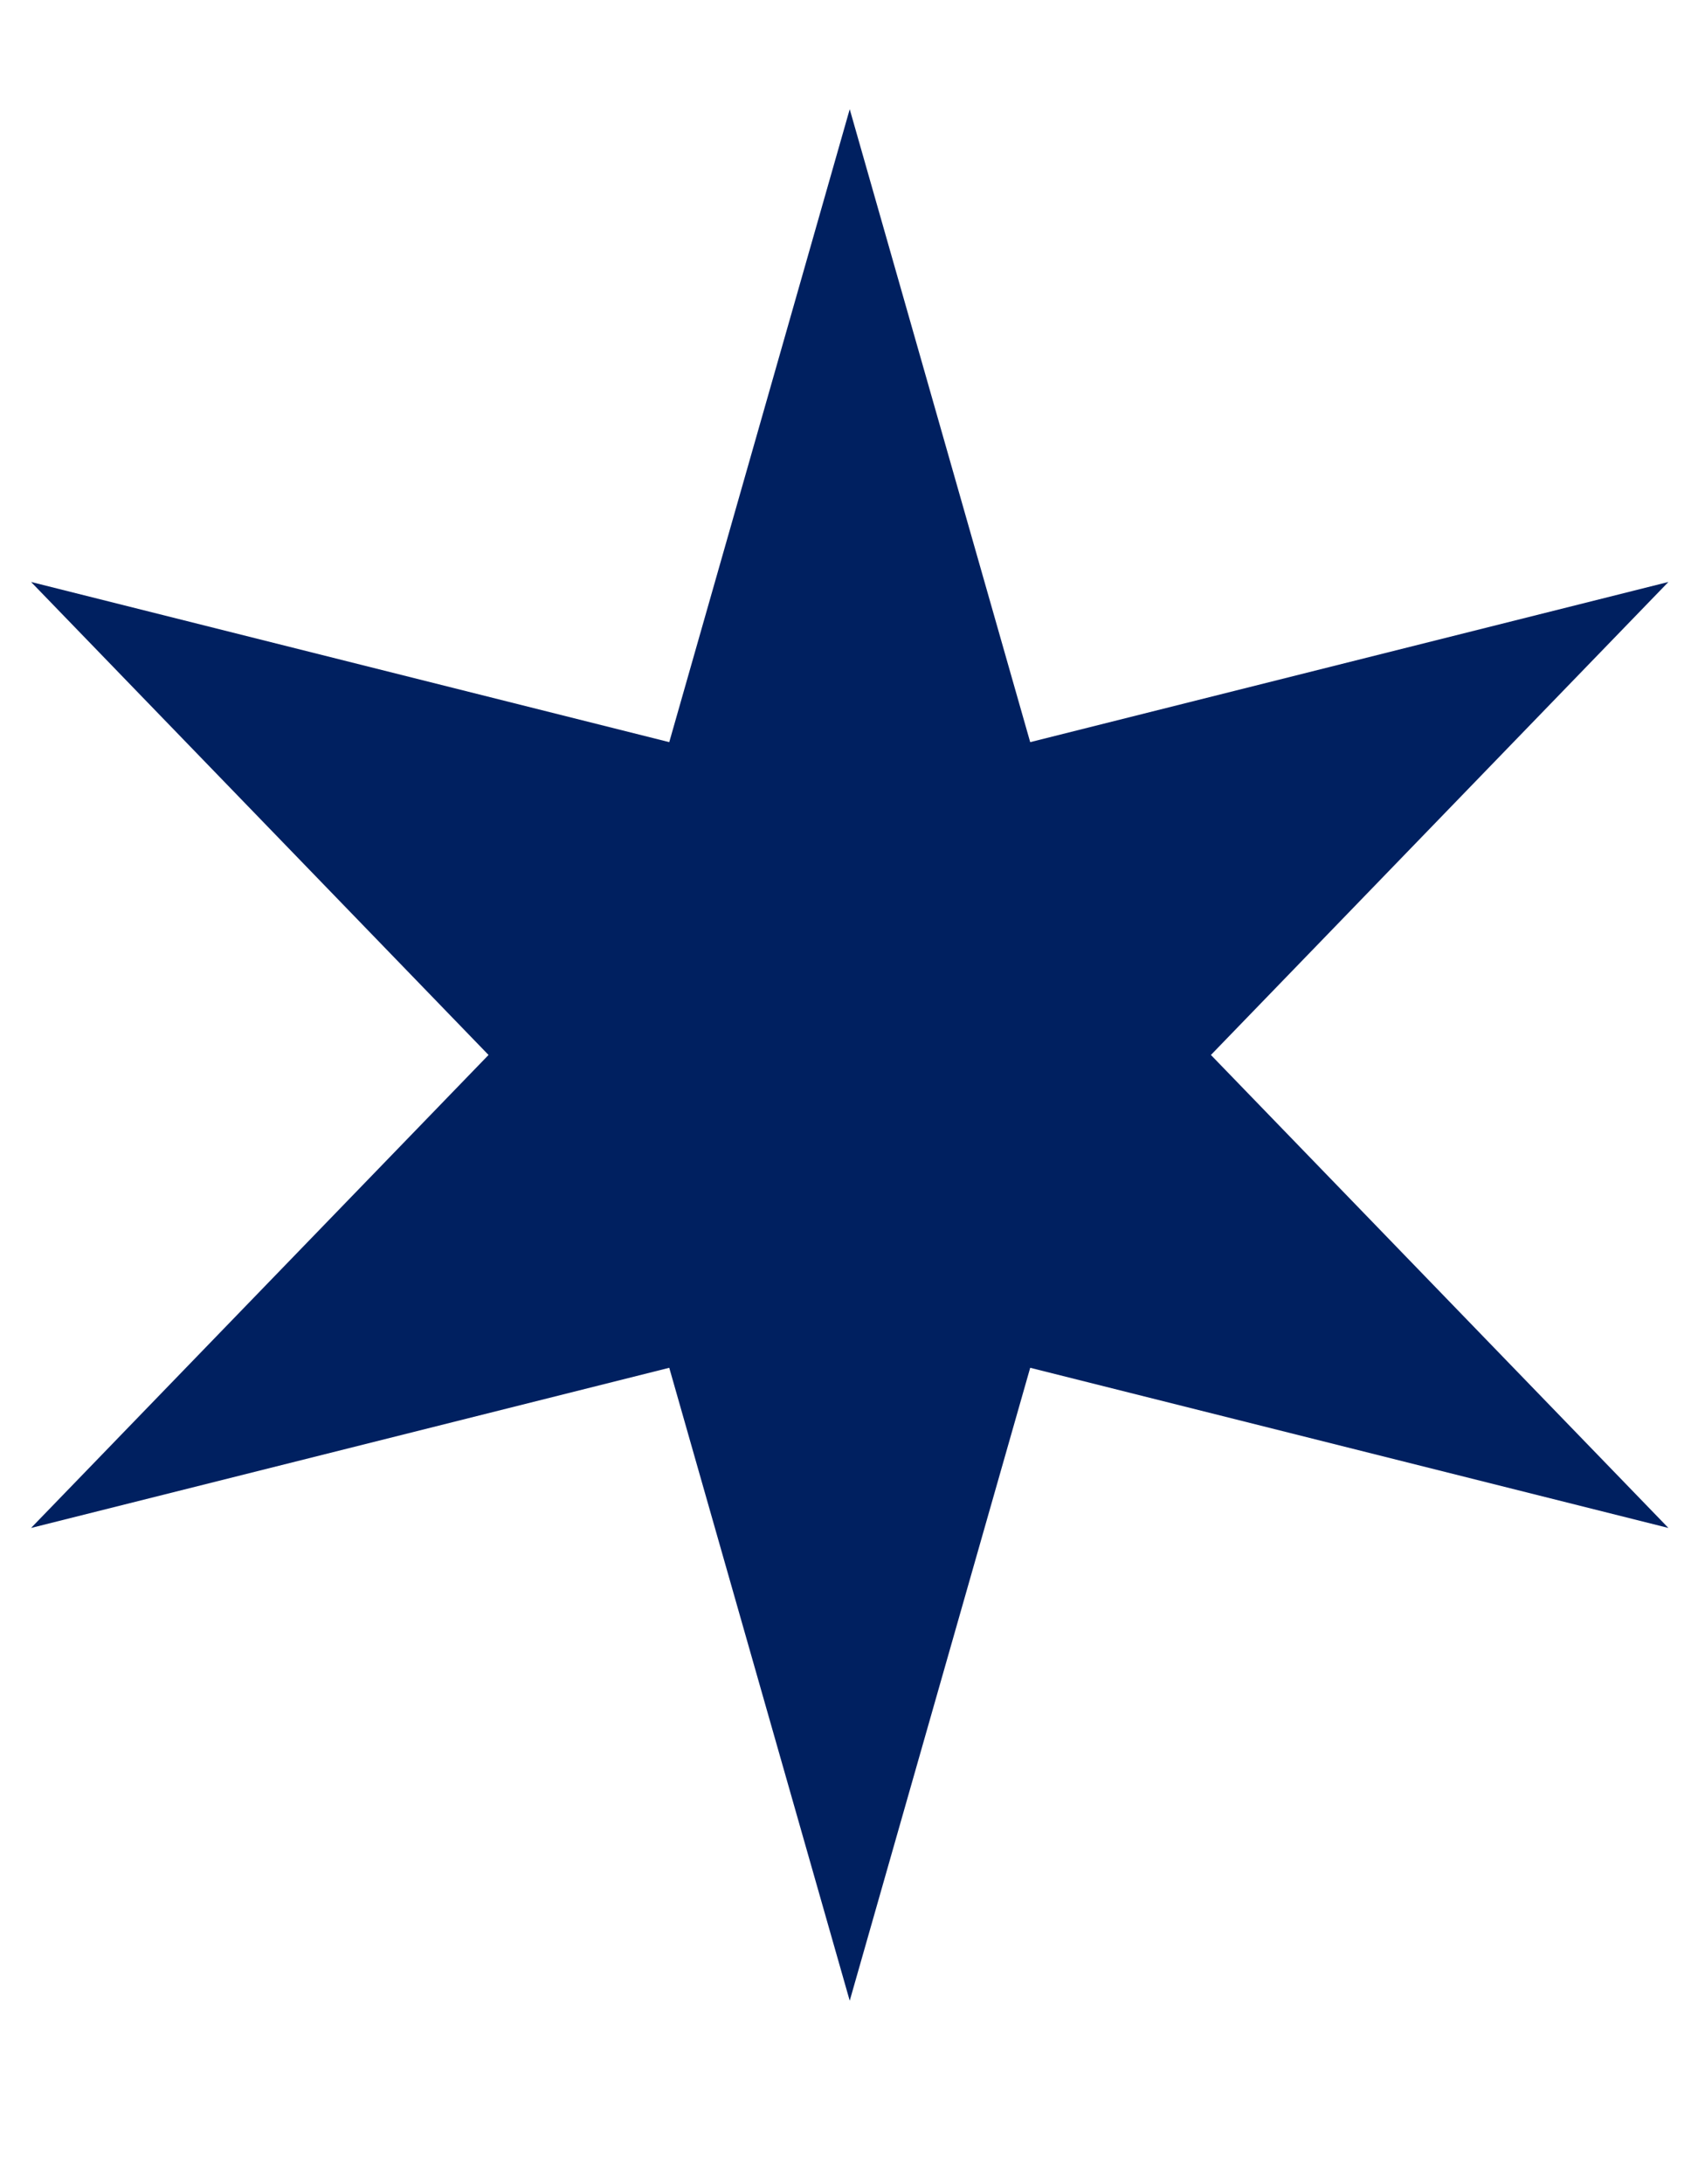 <svg width="7" height="9" viewBox="0 0 7 9" fill="none" xmlns="http://www.w3.org/2000/svg">
<path d="M3.503 0.45L4.247 3.058L6.878 2.398L4.992 4.347L6.878 6.296L4.247 5.636L3.503 8.244L2.759 5.636L0.128 6.296L2.014 4.347L0.128 2.398L2.759 3.058L3.503 0.45Z" fill="#002060"/>
</svg>
